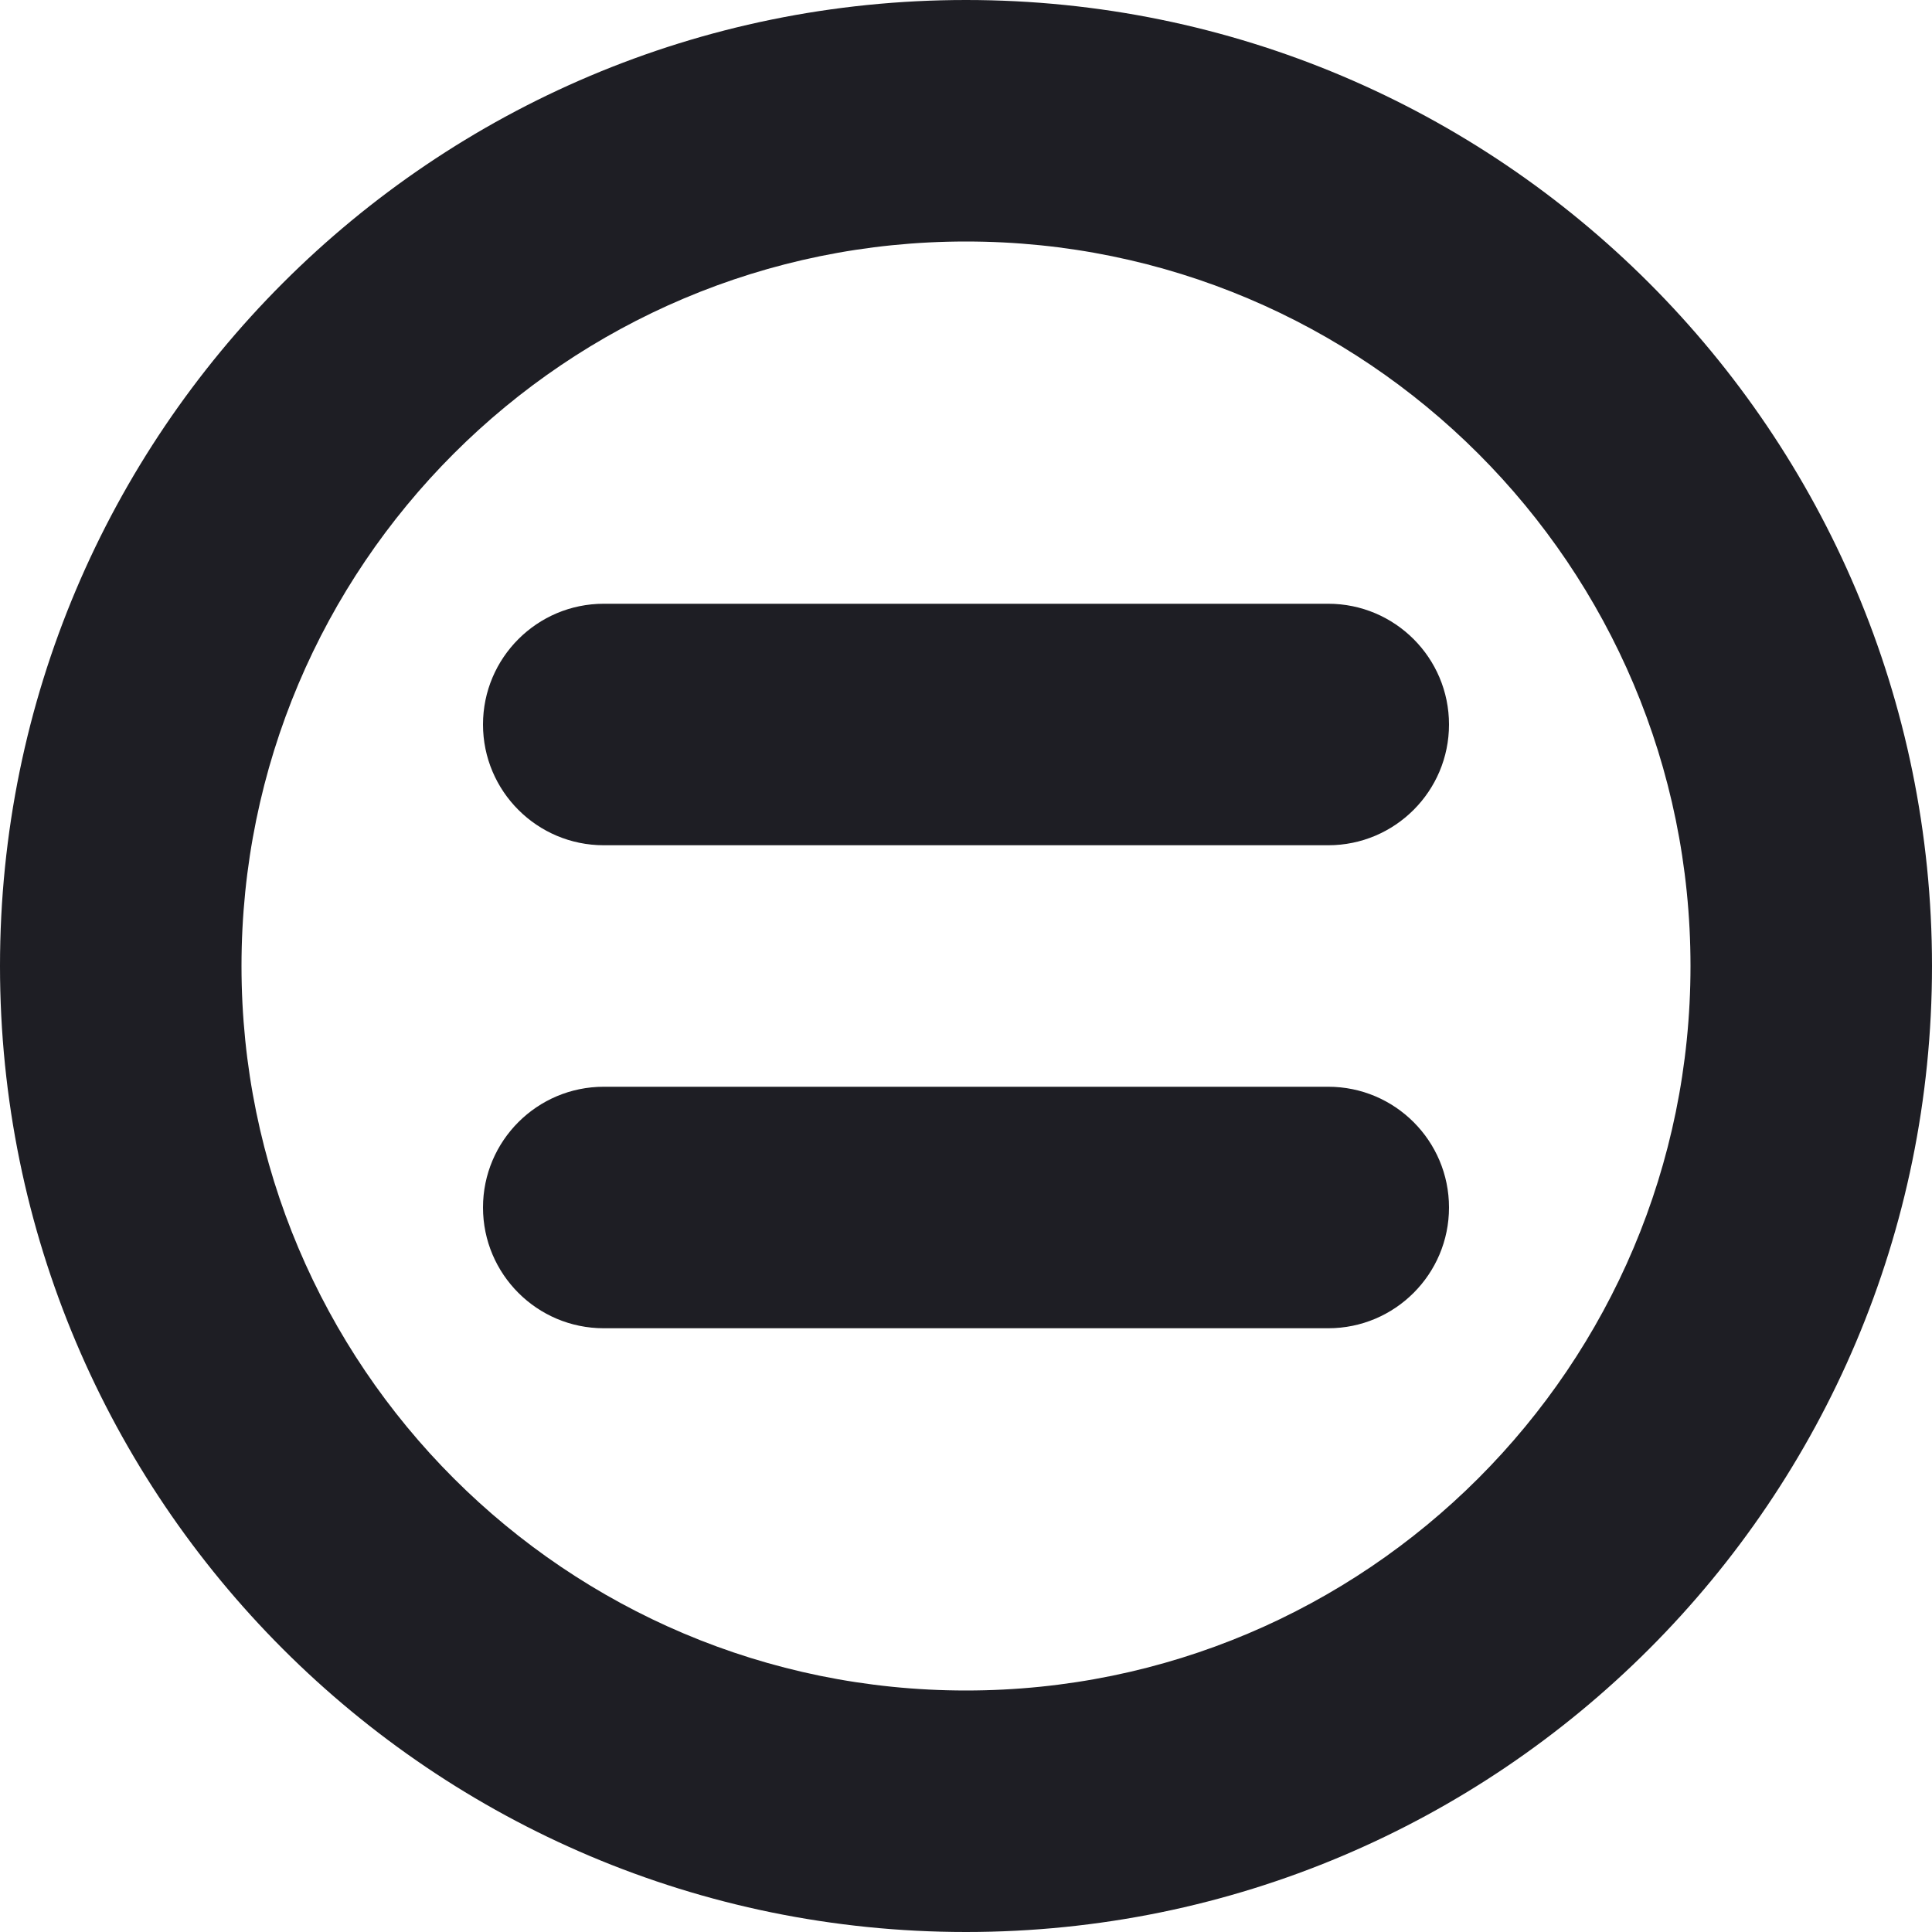 <svg id="meteor-icon-kit__regular-bars-circle-s" viewBox="0 0 16 16" fill="none" xmlns="http://www.w3.org/2000/svg"><path fill-rule="evenodd" clip-rule="evenodd" d="M8 16C3.582 16 0 12.418 0 8C0 3.582 3.582 0 8 0C12.418 0 16 3.582 16 8C16 12.418 12.418 16 8 16zM8 14C11.314 14 14 11.314 14 8C14 4.686 11.314 2 8 2C4.686 2 2 4.686 2 8C2 11.314 4.686 14 8 14zM5 7C4.448 7 4 6.552 4 6C4 5.448 4.448 5 5 5H11C11.552 5 12 5.448 12 6C12 6.552 11.552 7 11 7H5zM5 11C4.448 11 4 10.552 4 10C4 9.448 4.448 9 5 9H11C11.552 9 12 9.448 12 10C12 10.552 11.552 11 11 11H5z" fill="#1E1E24"/></svg>